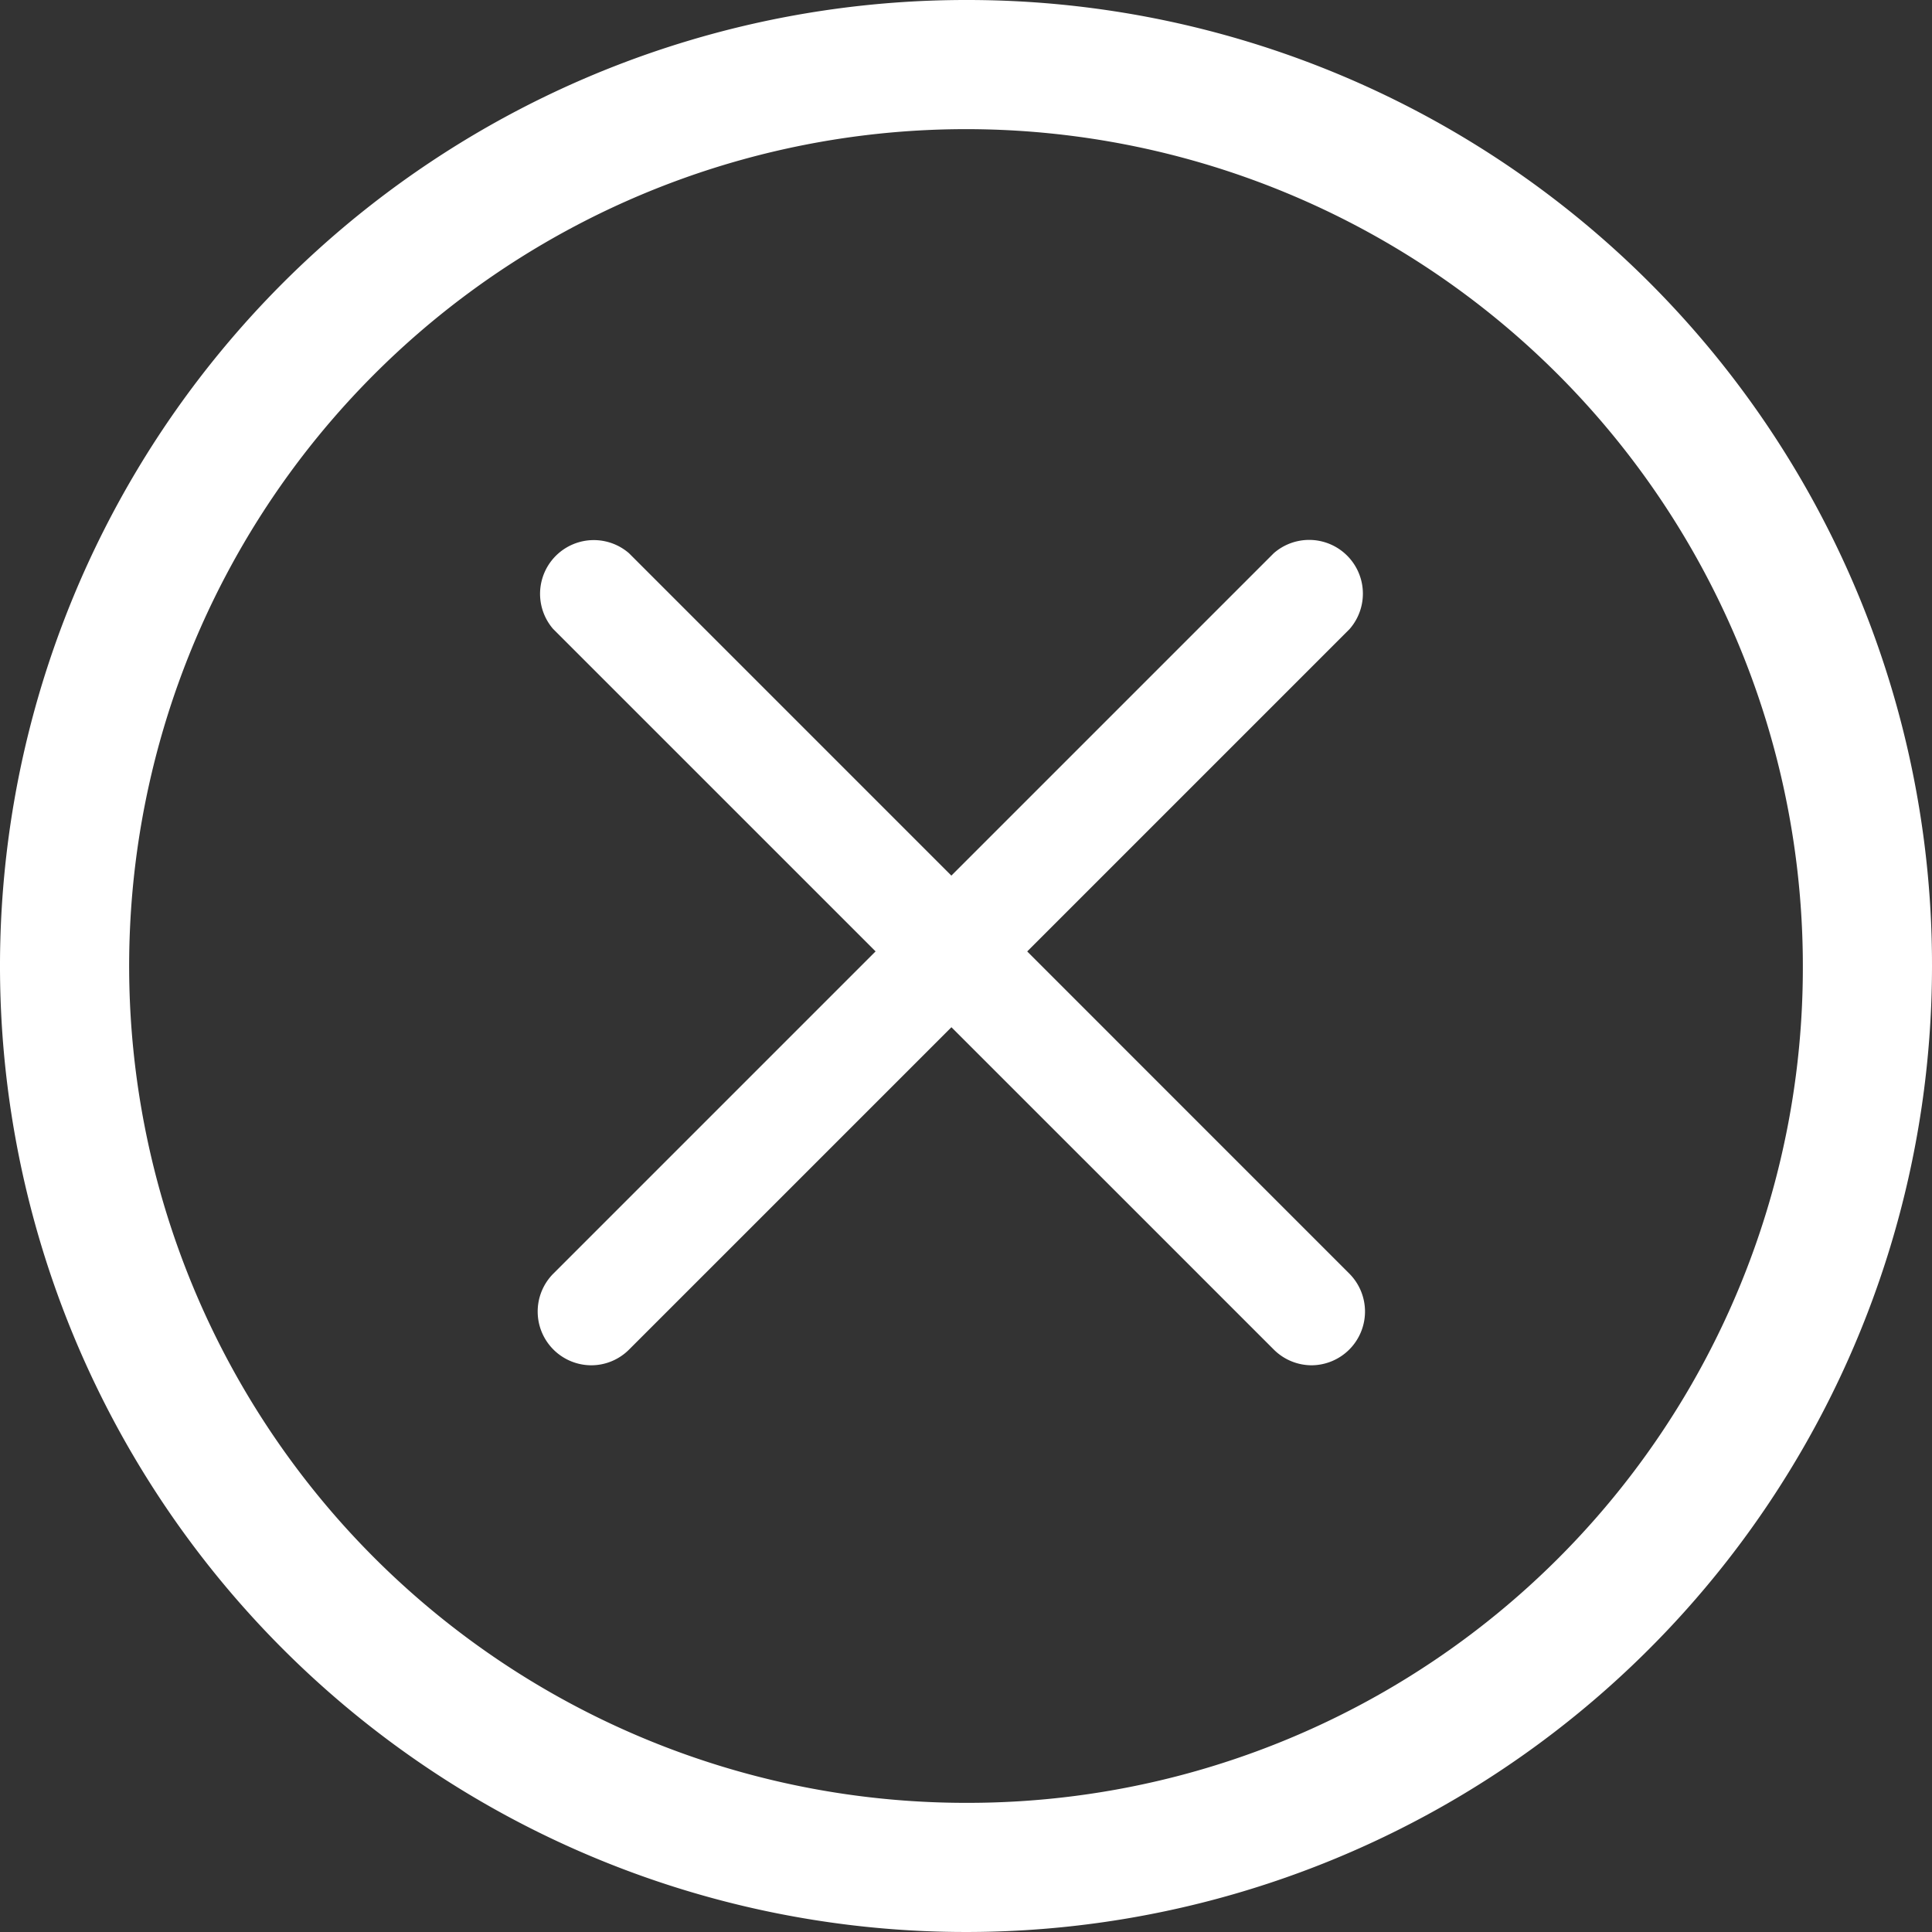 <svg xmlns="http://www.w3.org/2000/svg" width="32.356" height="32.356" viewBox="0 0 32.356 32.356"><rect x="0" y="0" width="32.356" height="32.356" fill="#333333" stroke="none"/><defs><style>.a{fill:#fff;}</style></defs><path class="a" d="M16.178,0A16.178,16.178,0,1,0,32.356,16.178,16.155,16.155,0,0,0,16.178,0Zm0,30.193A14.015,14.015,0,1,1,30.193,16.178,13.984,13.984,0,0,1,16.178,30.193Z"/><g transform="translate(9 8.865)"><path class="a" d="M.9,14a.9.9,0,0,1-.635-1.533L12.332.4a.9.9,0,0,1,1.27,1.27L1.534,13.738A.894.894,0,0,1,.9,14Zm0,0" transform="translate(0 0)"/><path class="a" d="M12.968,14a.9.9,0,0,1-.635-.263L.264,1.669A.9.9,0,0,1,1.534.4L13.6,12.467A.9.9,0,0,1,12.968,14Zm0,0" transform="translate(0)"/></g></svg>